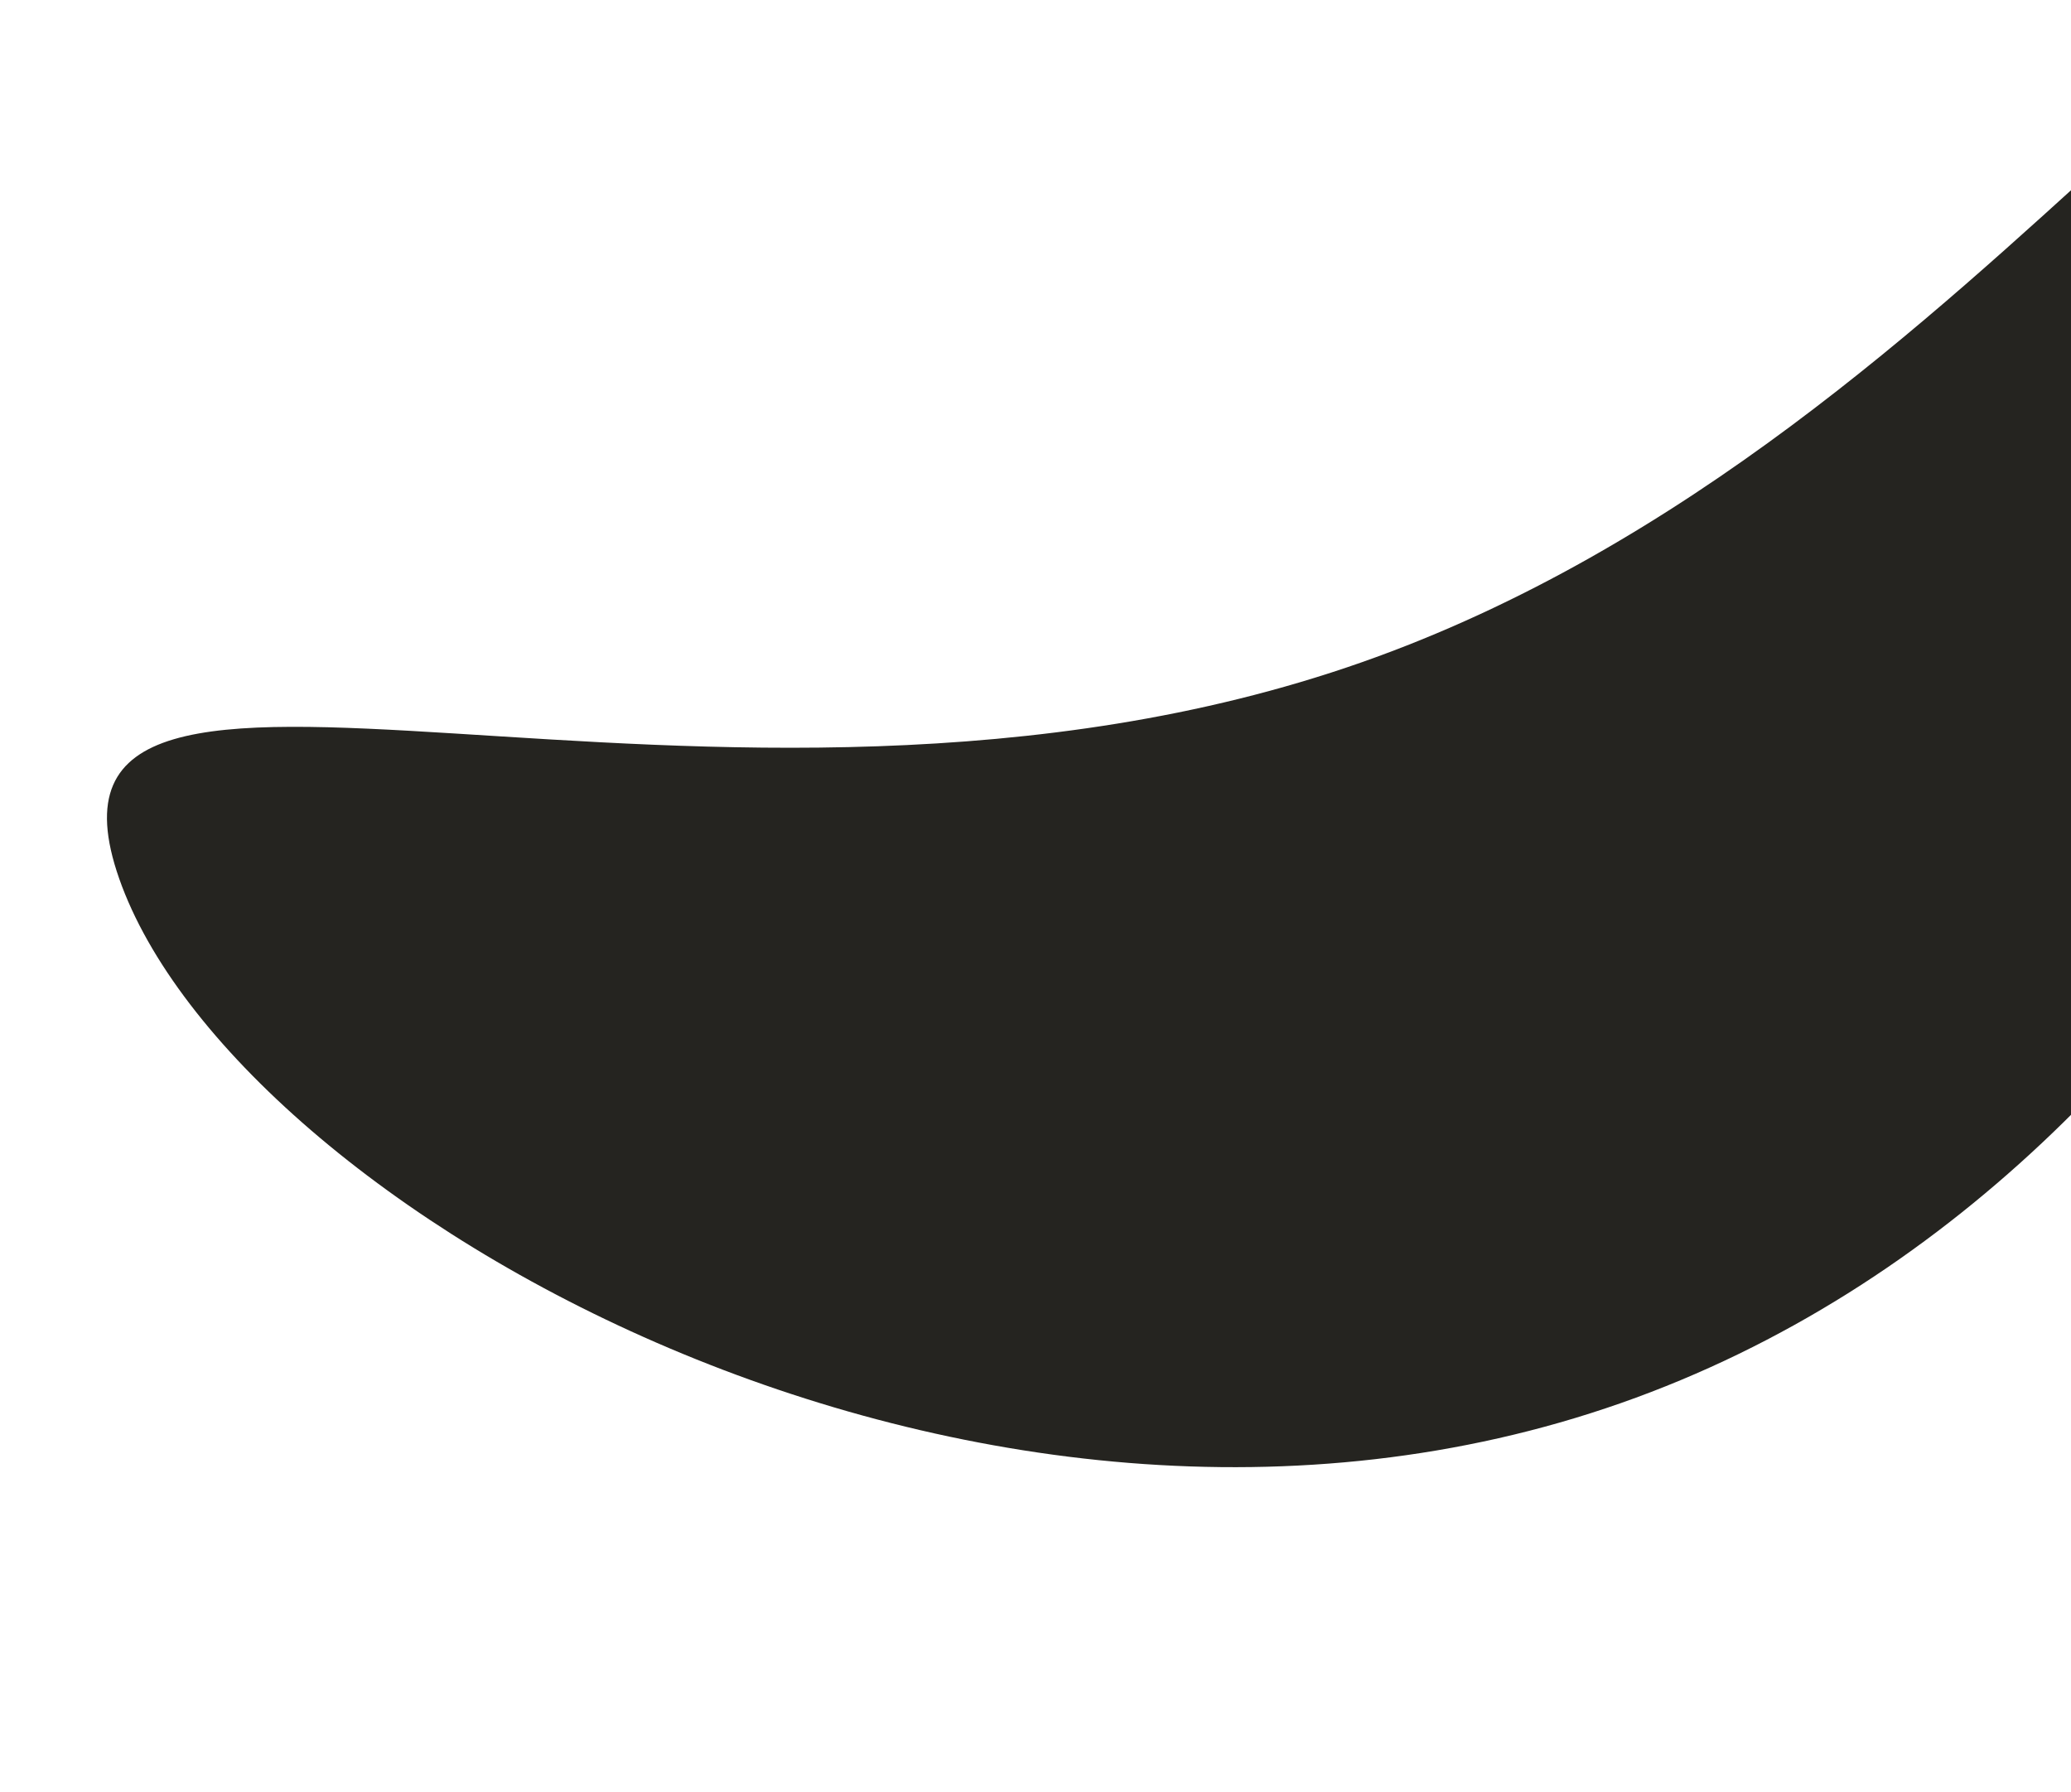 <svg width="1920" height="1661" viewBox="0 0 1920 1661" fill="none" xmlns="http://www.w3.org/2000/svg">
<g filter="url(#filter0_f_326_406)">
<path d="M2286.29 51.483C2392.35 353.892 2103.52 1089.97 1502.69 1300.67C901.871 1511.38 216.571 1116.93 110.518 814.517C4.464 512.108 661.098 824.822 1261.92 614.116C1862.74 403.41 2180.24 -250.927 2286.29 51.483Z" fill="#252420"/>
</g>
<defs>
<filter id="filter0_f_326_406" x="-200.834" y="-327.002" width="2808.69" height="1987.08" filterUnits="userSpaceOnUse" color-interpolation-filters="sRGB">
<feFlood flood-opacity="0" result="BackgroundImageFix"/>
<feBlend mode="normal" in="SourceGraphic" in2="BackgroundImageFix" result="shape"/>
<feGaussianBlur stdDeviation="150" result="effect1_foregroundBlur_326_406"/>
</filter>
</defs>
</svg>
